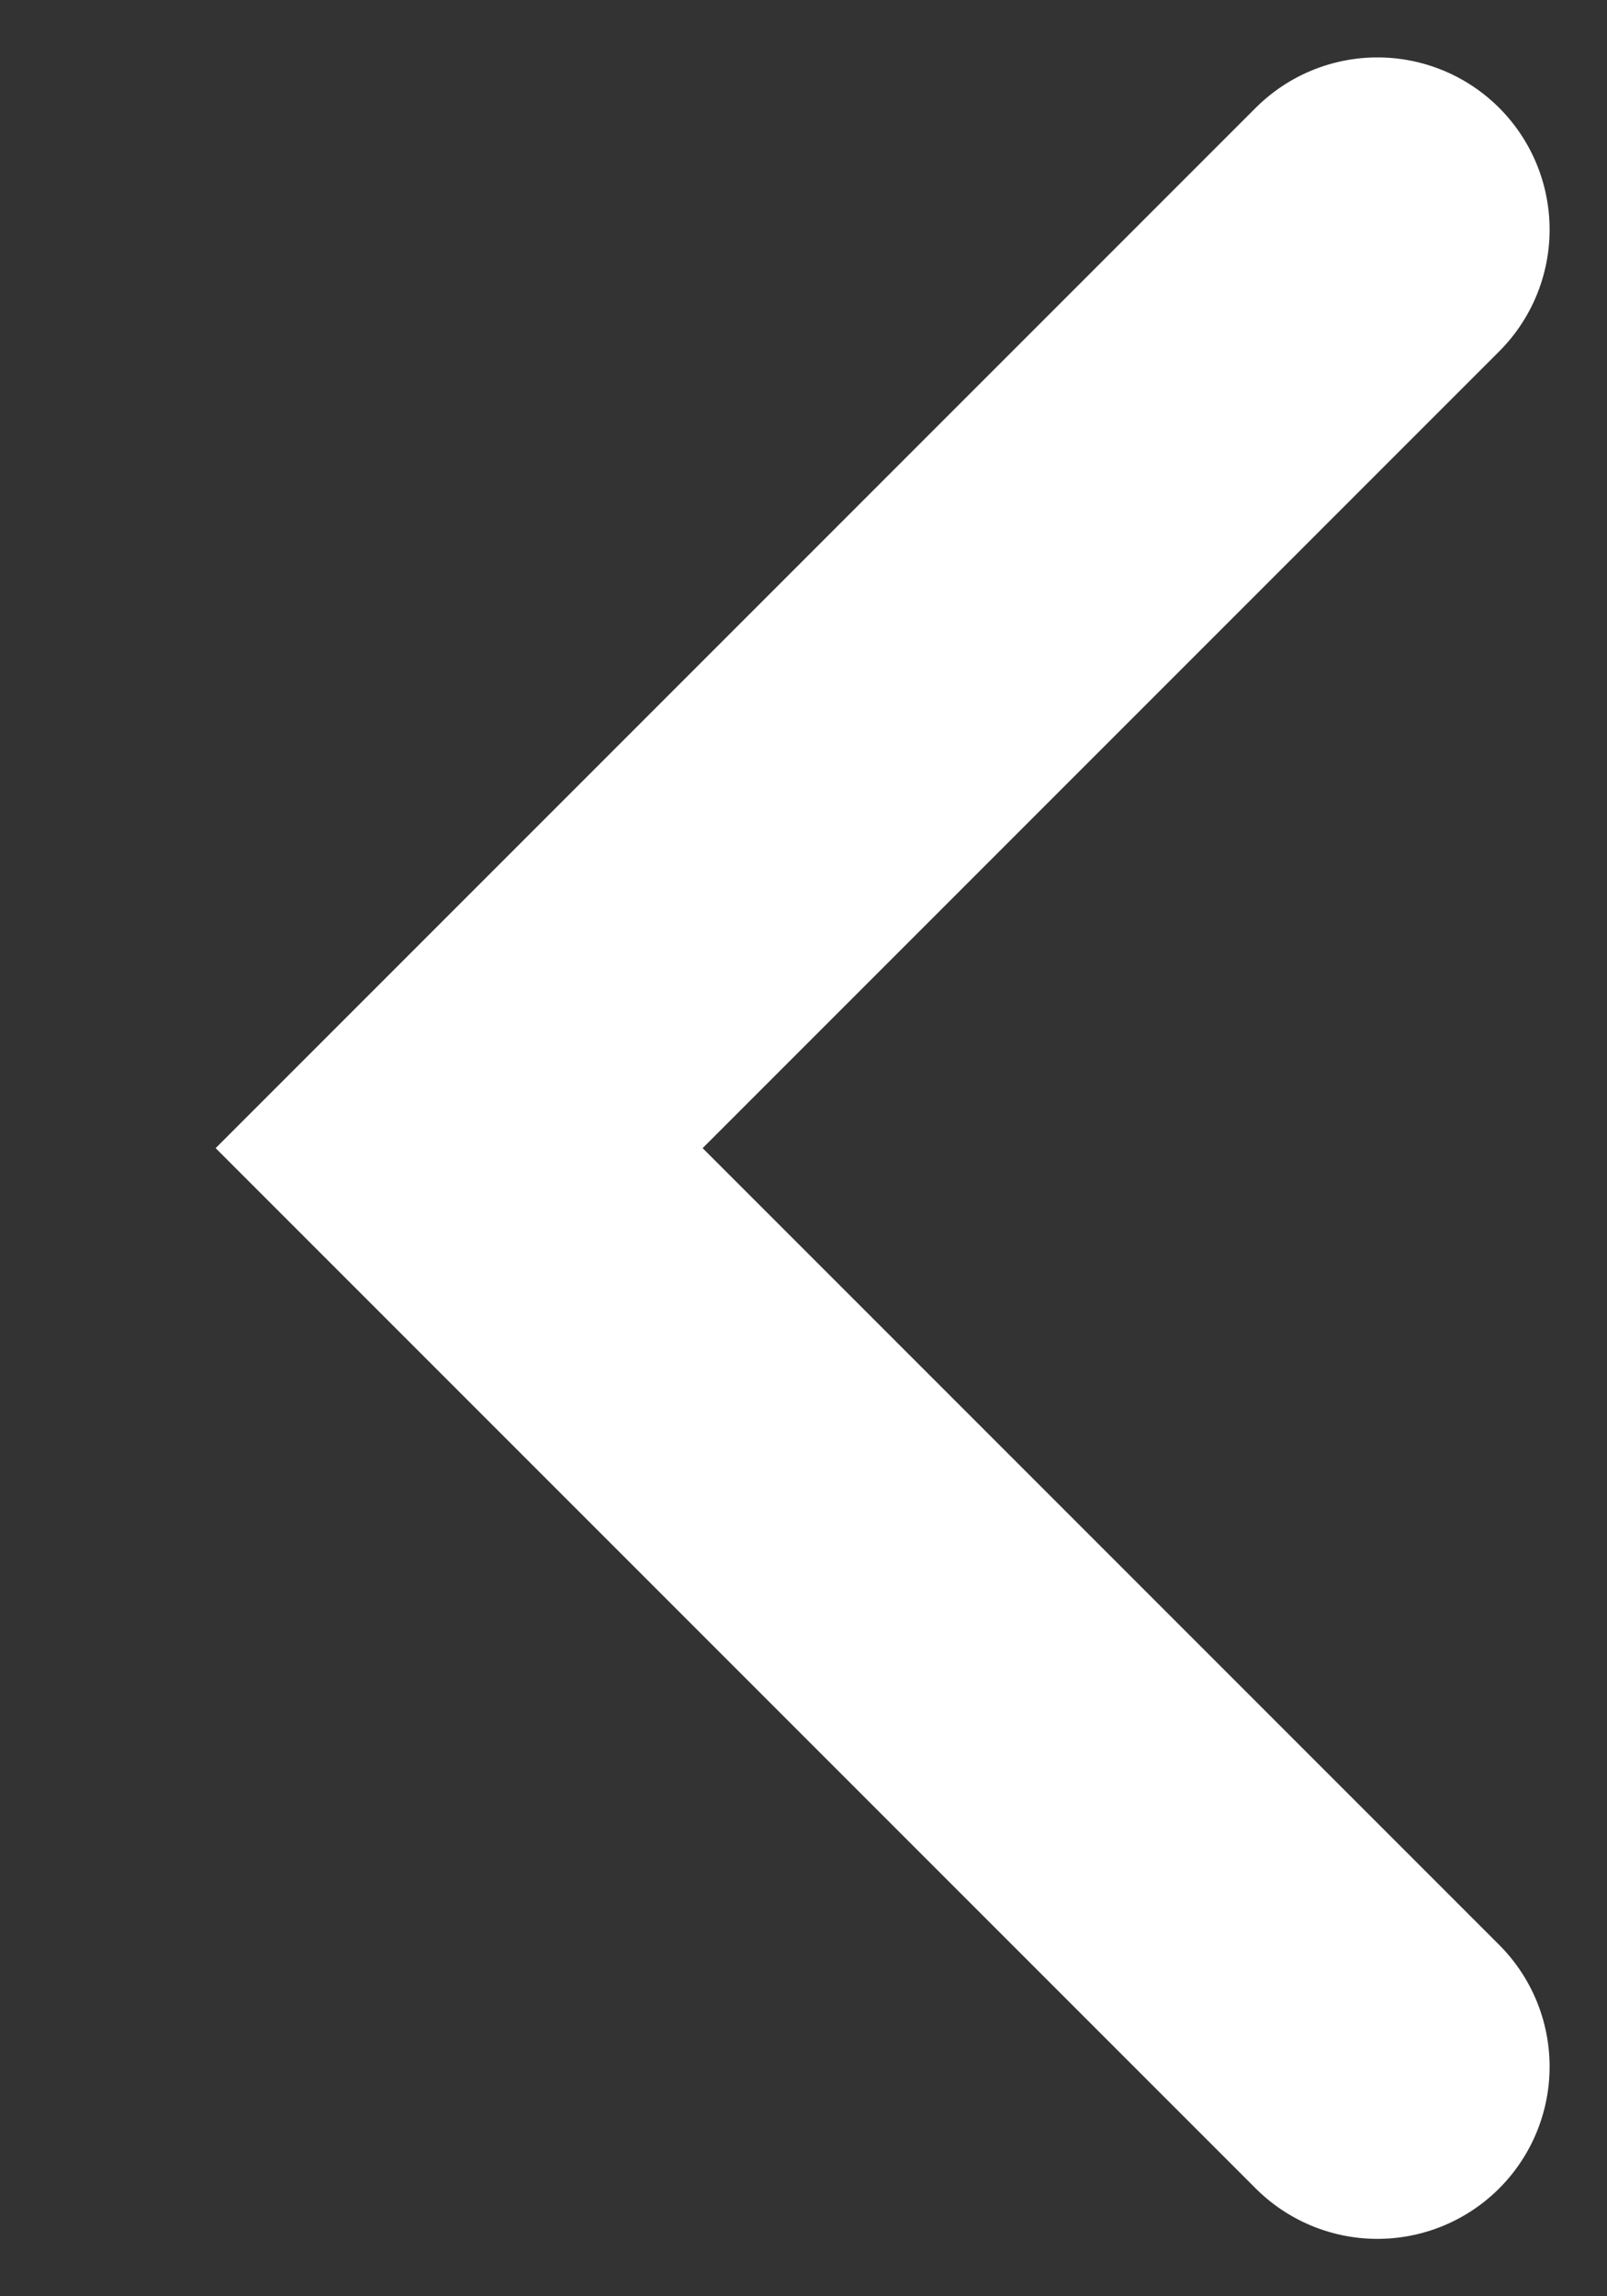 <svg xmlns="http://www.w3.org/2000/svg" width="7" height="10" viewBox="0 0 7 10" fill="none">
  <rect x="0" y="0" width="7" height="10" fill="#333333" stroke="none"/>
  <path d="M6 1L2 5L6 9" stroke="white" stroke-width="1.5" stroke-linecap="round"/>
</svg>